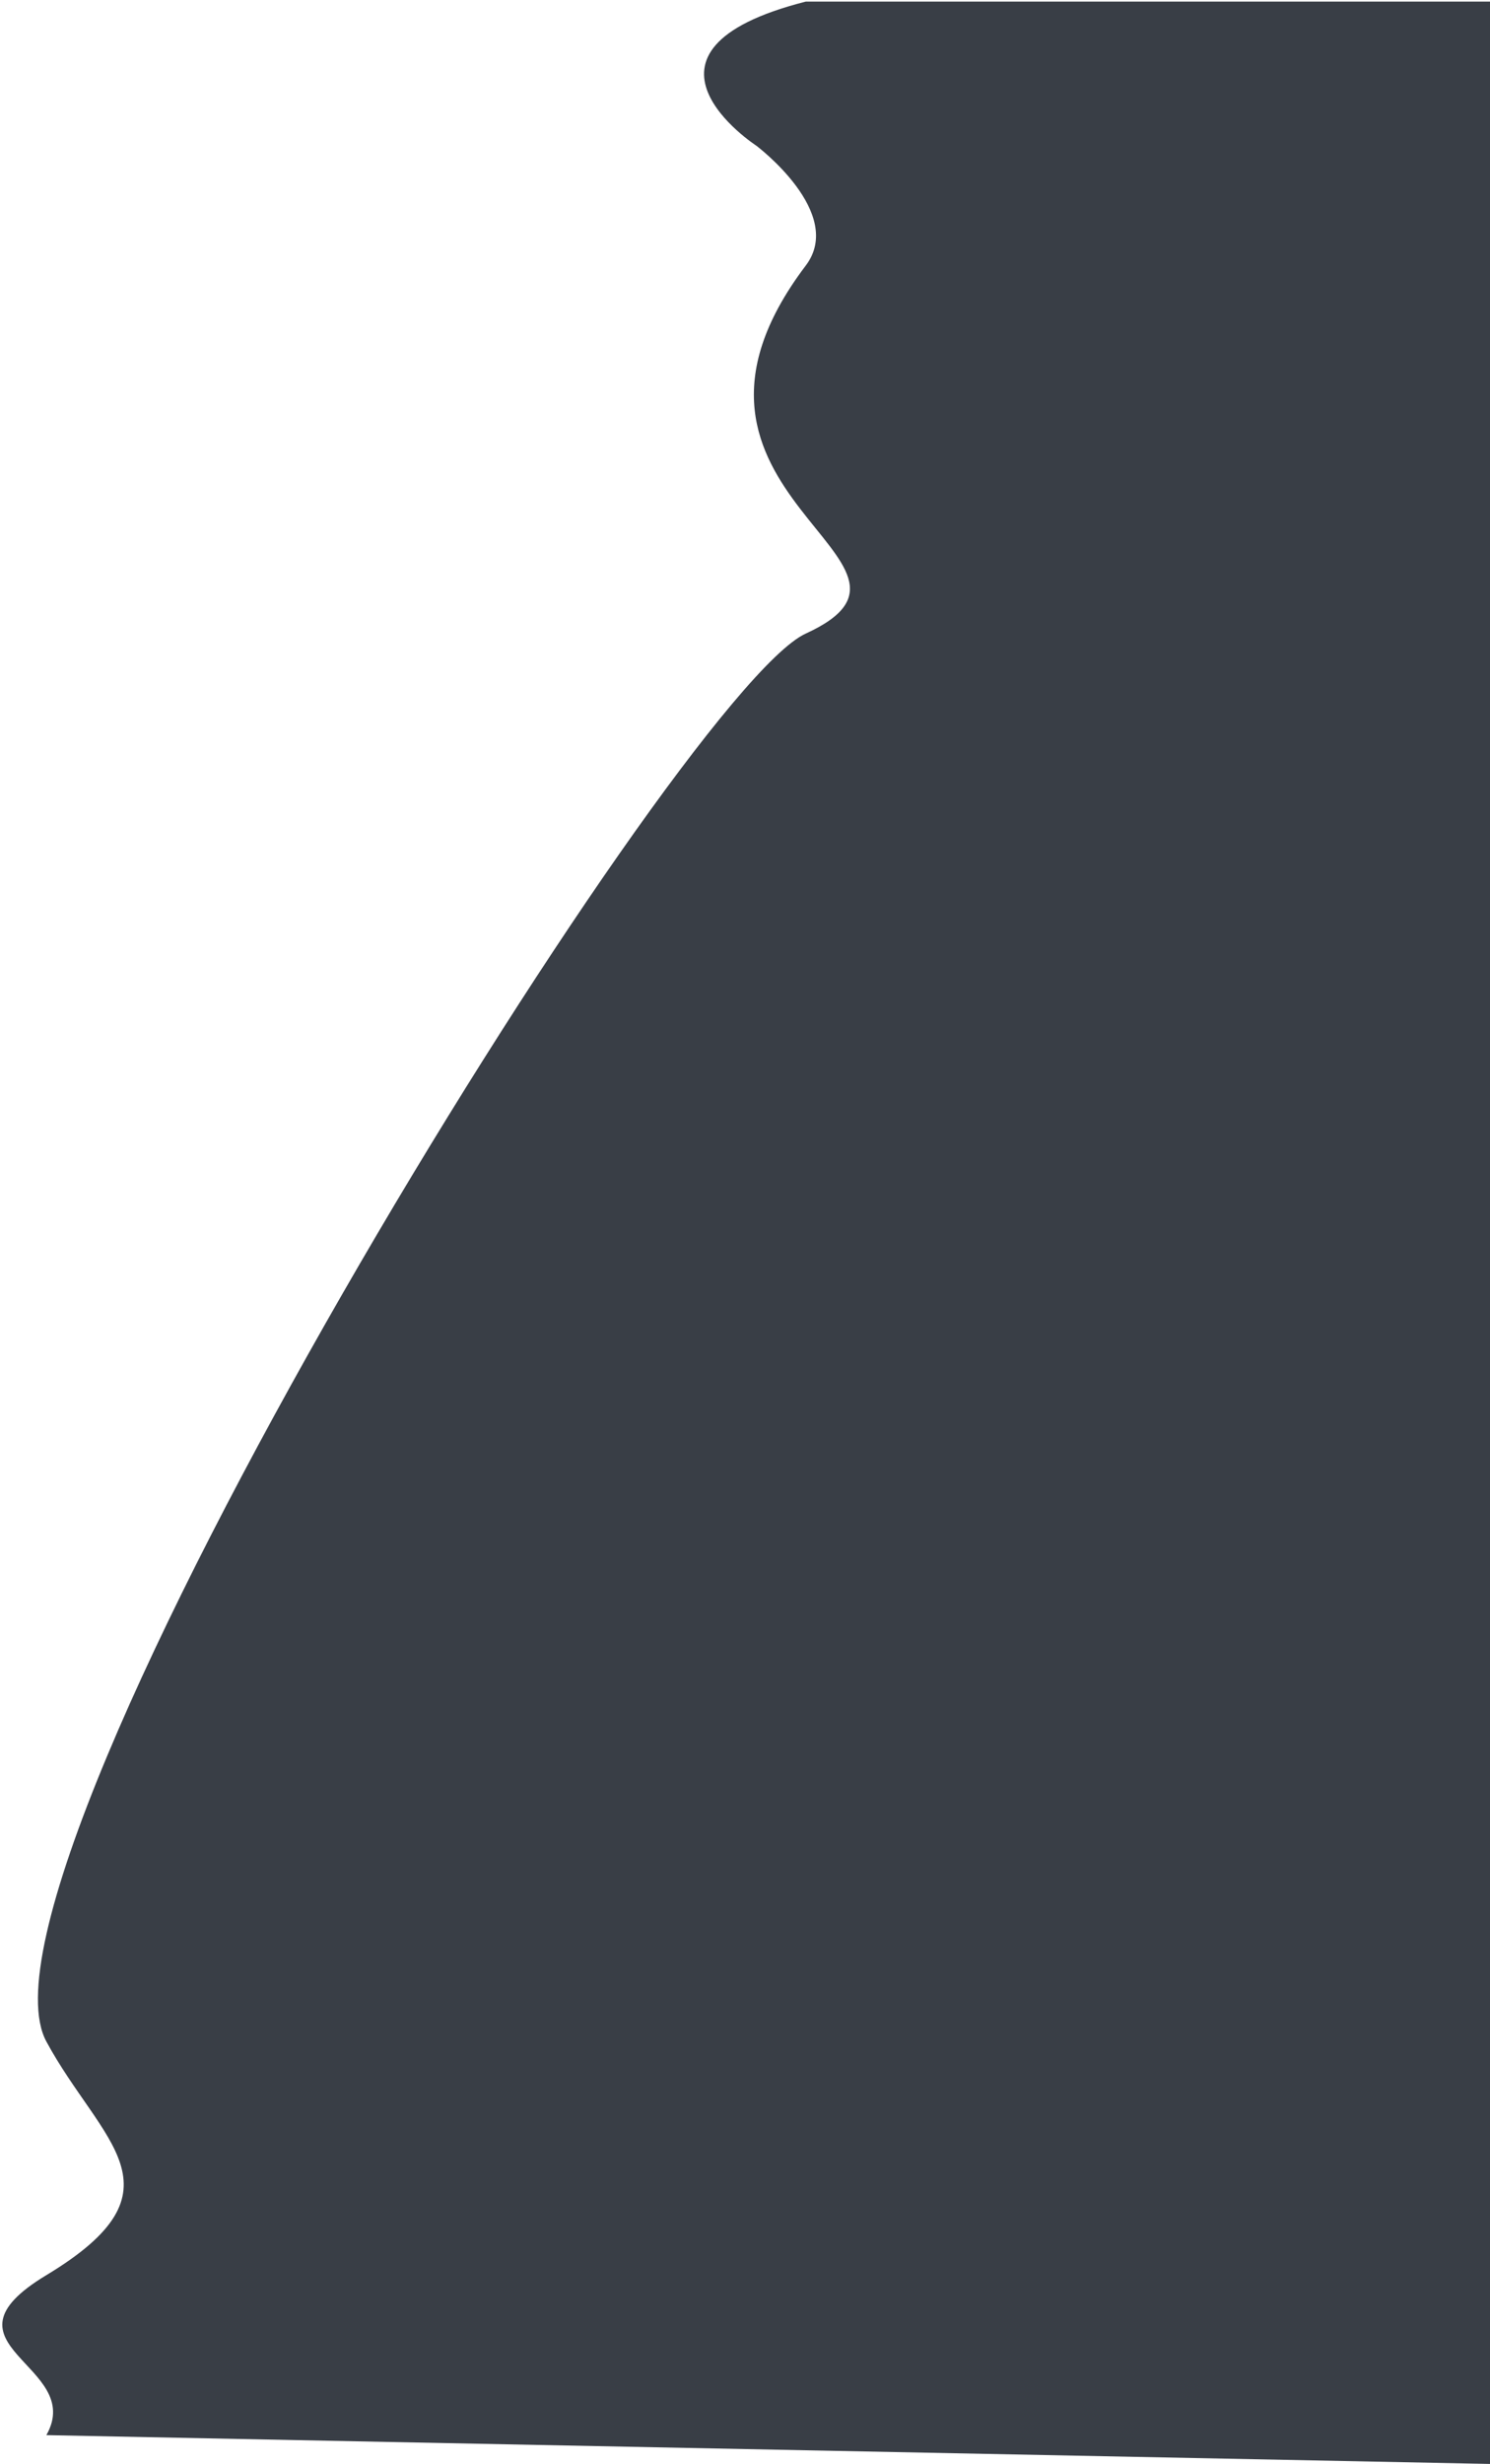 <svg width="466" height="770" viewBox="0 0 466 770" fill="none" xmlns="http://www.w3.org/2000/svg">
<path d="M440 0.5H466.001V770L14.501 761C27 739 -21.999 733 14.501 711C59.129 684.101 31.565 669.525 14.501 638C-14.999 583.5 211.5 216.5 252 198C301.573 175.356 197.612 154.793 252 83C264.5 66.5 236.5 45.5 236.5 45.5C236.5 45.5 191 16 252 0.5H392H440Z" fill="#393E46"/>
</svg>
